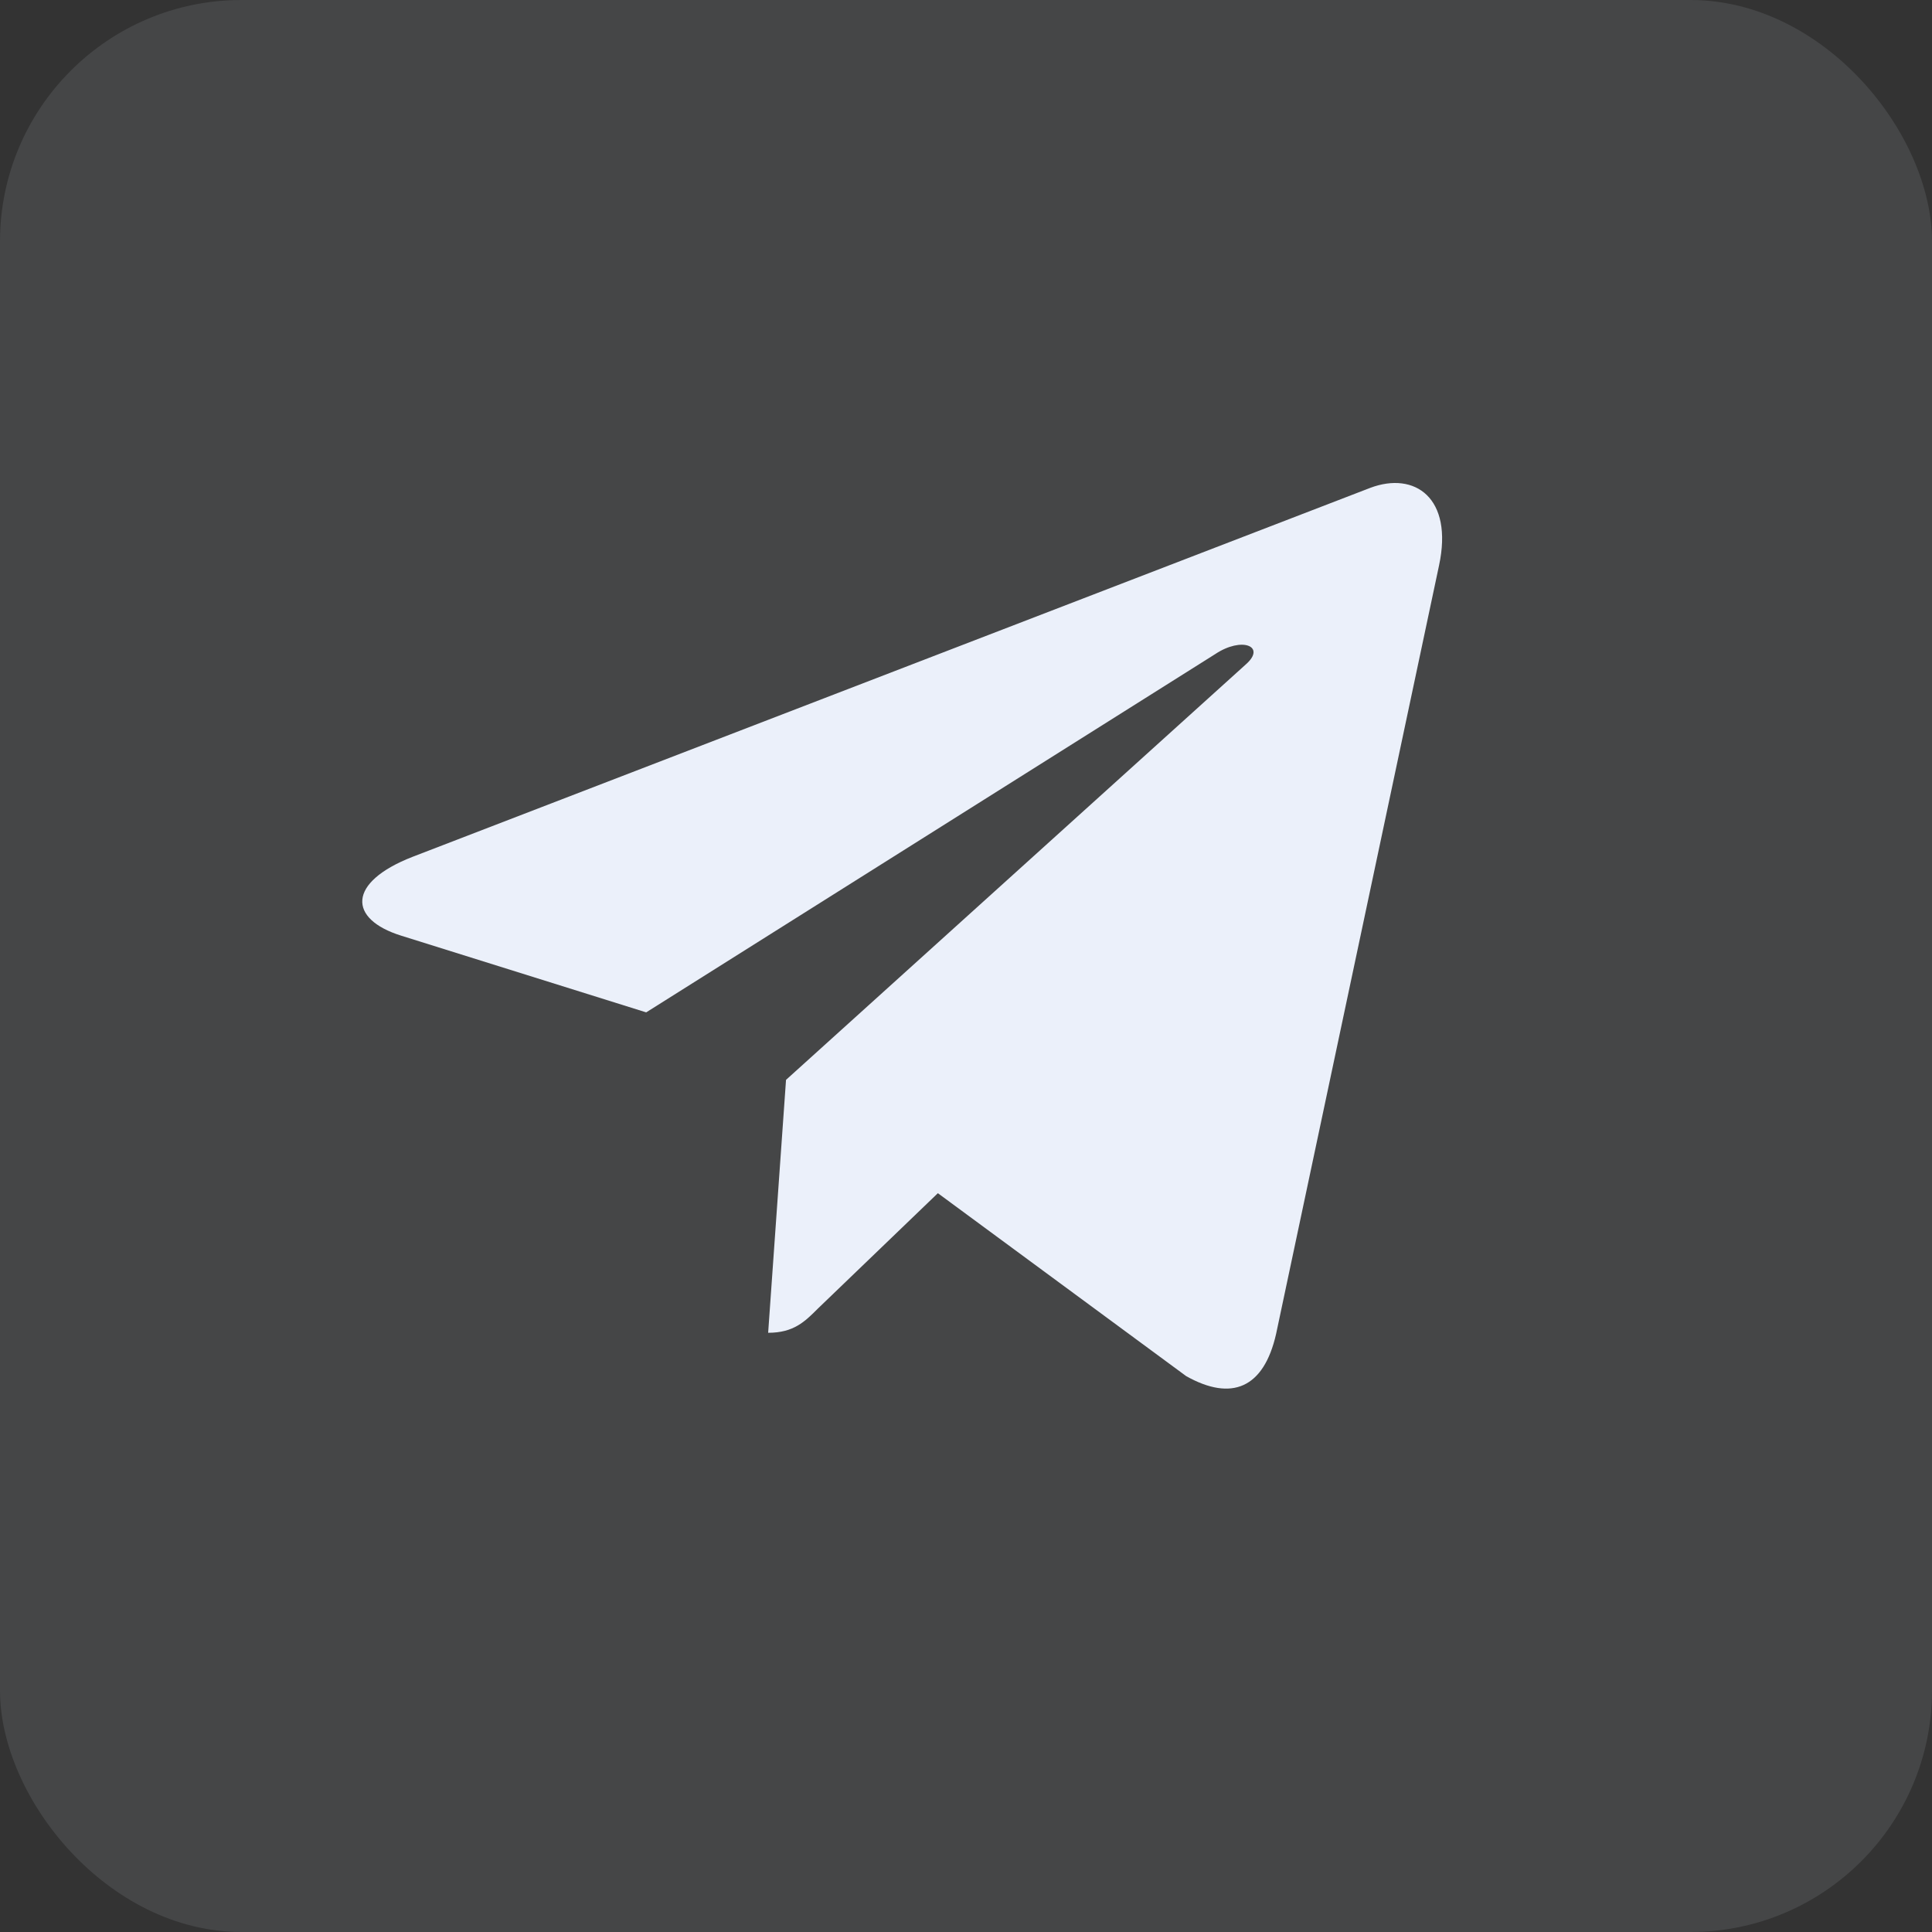 <svg width="32" height="32" viewBox="0 0 32 32" fill="none" xmlns="http://www.w3.org/2000/svg">
<rect x="0" y="0" width="32" height="32" fill="#333333" stroke="none"/>
<rect opacity="0.1" width="32" height="32" rx="4" fill="#EBF0FA"/>
<path d="M23.835 9.366L21.136 22.095C20.932 22.993 20.401 23.216 19.647 22.793L15.534 19.763L13.55 21.671C13.33 21.891 13.146 22.075 12.723 22.075L13.019 17.886L20.641 10.999C20.972 10.703 20.569 10.539 20.126 10.835L10.703 16.768L6.646 15.498C5.764 15.223 5.748 14.616 6.83 14.193L22.697 8.08C23.432 7.804 24.075 8.244 23.835 9.366Z" fill="#EBF0FA"/>
</svg>
